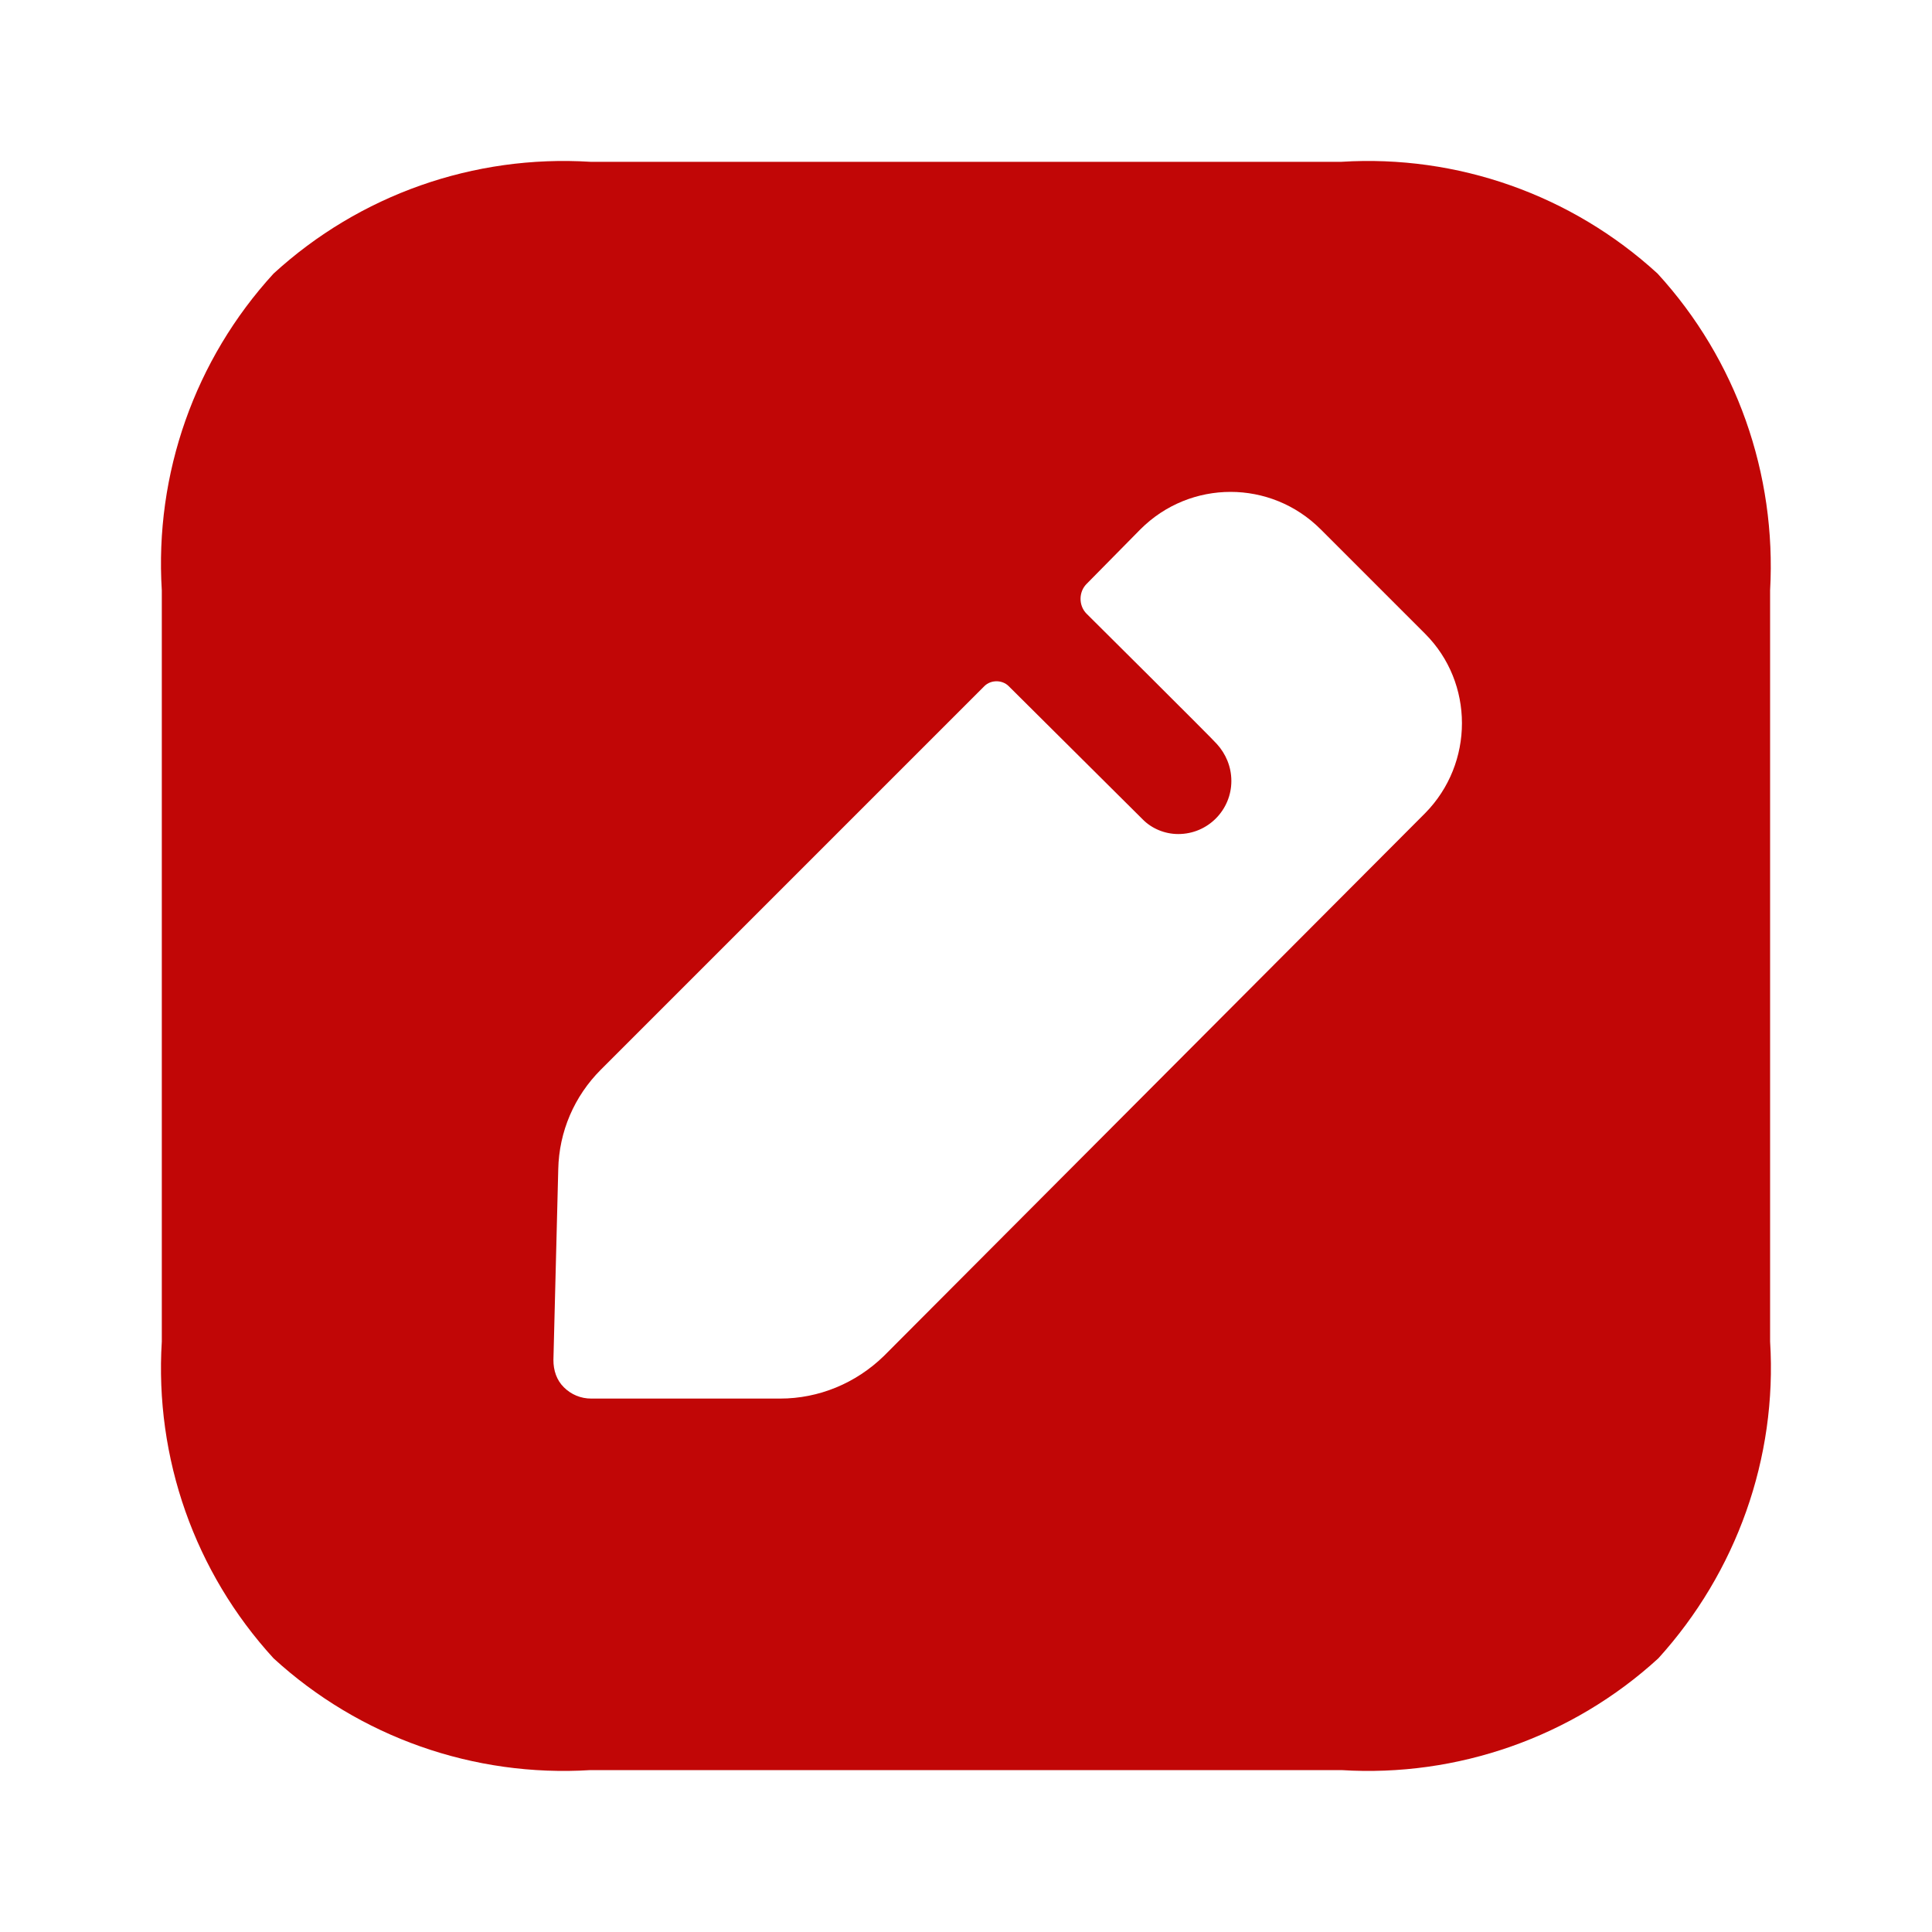 <svg width="20" height="20" viewBox="0 0 20 20" fill="none" xmlns="http://www.w3.org/2000/svg">
<path fill-rule="evenodd" clip-rule="evenodd" d="M13.887 1.675C15.086 1.6 16.268 2.016 17.159 2.832C17.975 3.723 18.391 4.905 18.324 6.112V13.887C18.399 15.094 17.975 16.276 17.167 17.167C16.276 17.983 15.086 18.399 13.887 18.324H6.112C4.905 18.399 3.723 17.983 2.832 17.167C2.016 16.276 1.6 15.094 1.675 13.887V6.112C1.6 4.905 2.016 3.723 2.832 2.832C3.723 2.016 4.905 1.6 6.112 1.675H13.887ZM9.15 14.037L14.753 8.418C15.261 7.902 15.261 7.069 14.753 6.561L13.671 5.479C13.155 4.963 12.322 4.963 11.806 5.479L11.248 6.045C11.165 6.128 11.165 6.27 11.248 6.353C11.248 6.353 12.572 7.668 12.597 7.702C12.688 7.802 12.747 7.935 12.747 8.085C12.747 8.384 12.505 8.634 12.197 8.634C12.056 8.634 11.922 8.576 11.831 8.484L10.441 7.102C10.374 7.036 10.258 7.036 10.191 7.102L6.22 11.073C5.945 11.348 5.787 11.714 5.779 12.105L5.729 14.079C5.729 14.187 5.762 14.287 5.837 14.361C5.912 14.436 6.012 14.478 6.12 14.478H8.076C8.476 14.478 8.859 14.32 9.15 14.037Z" fill="#C10606"/>
</svg>
